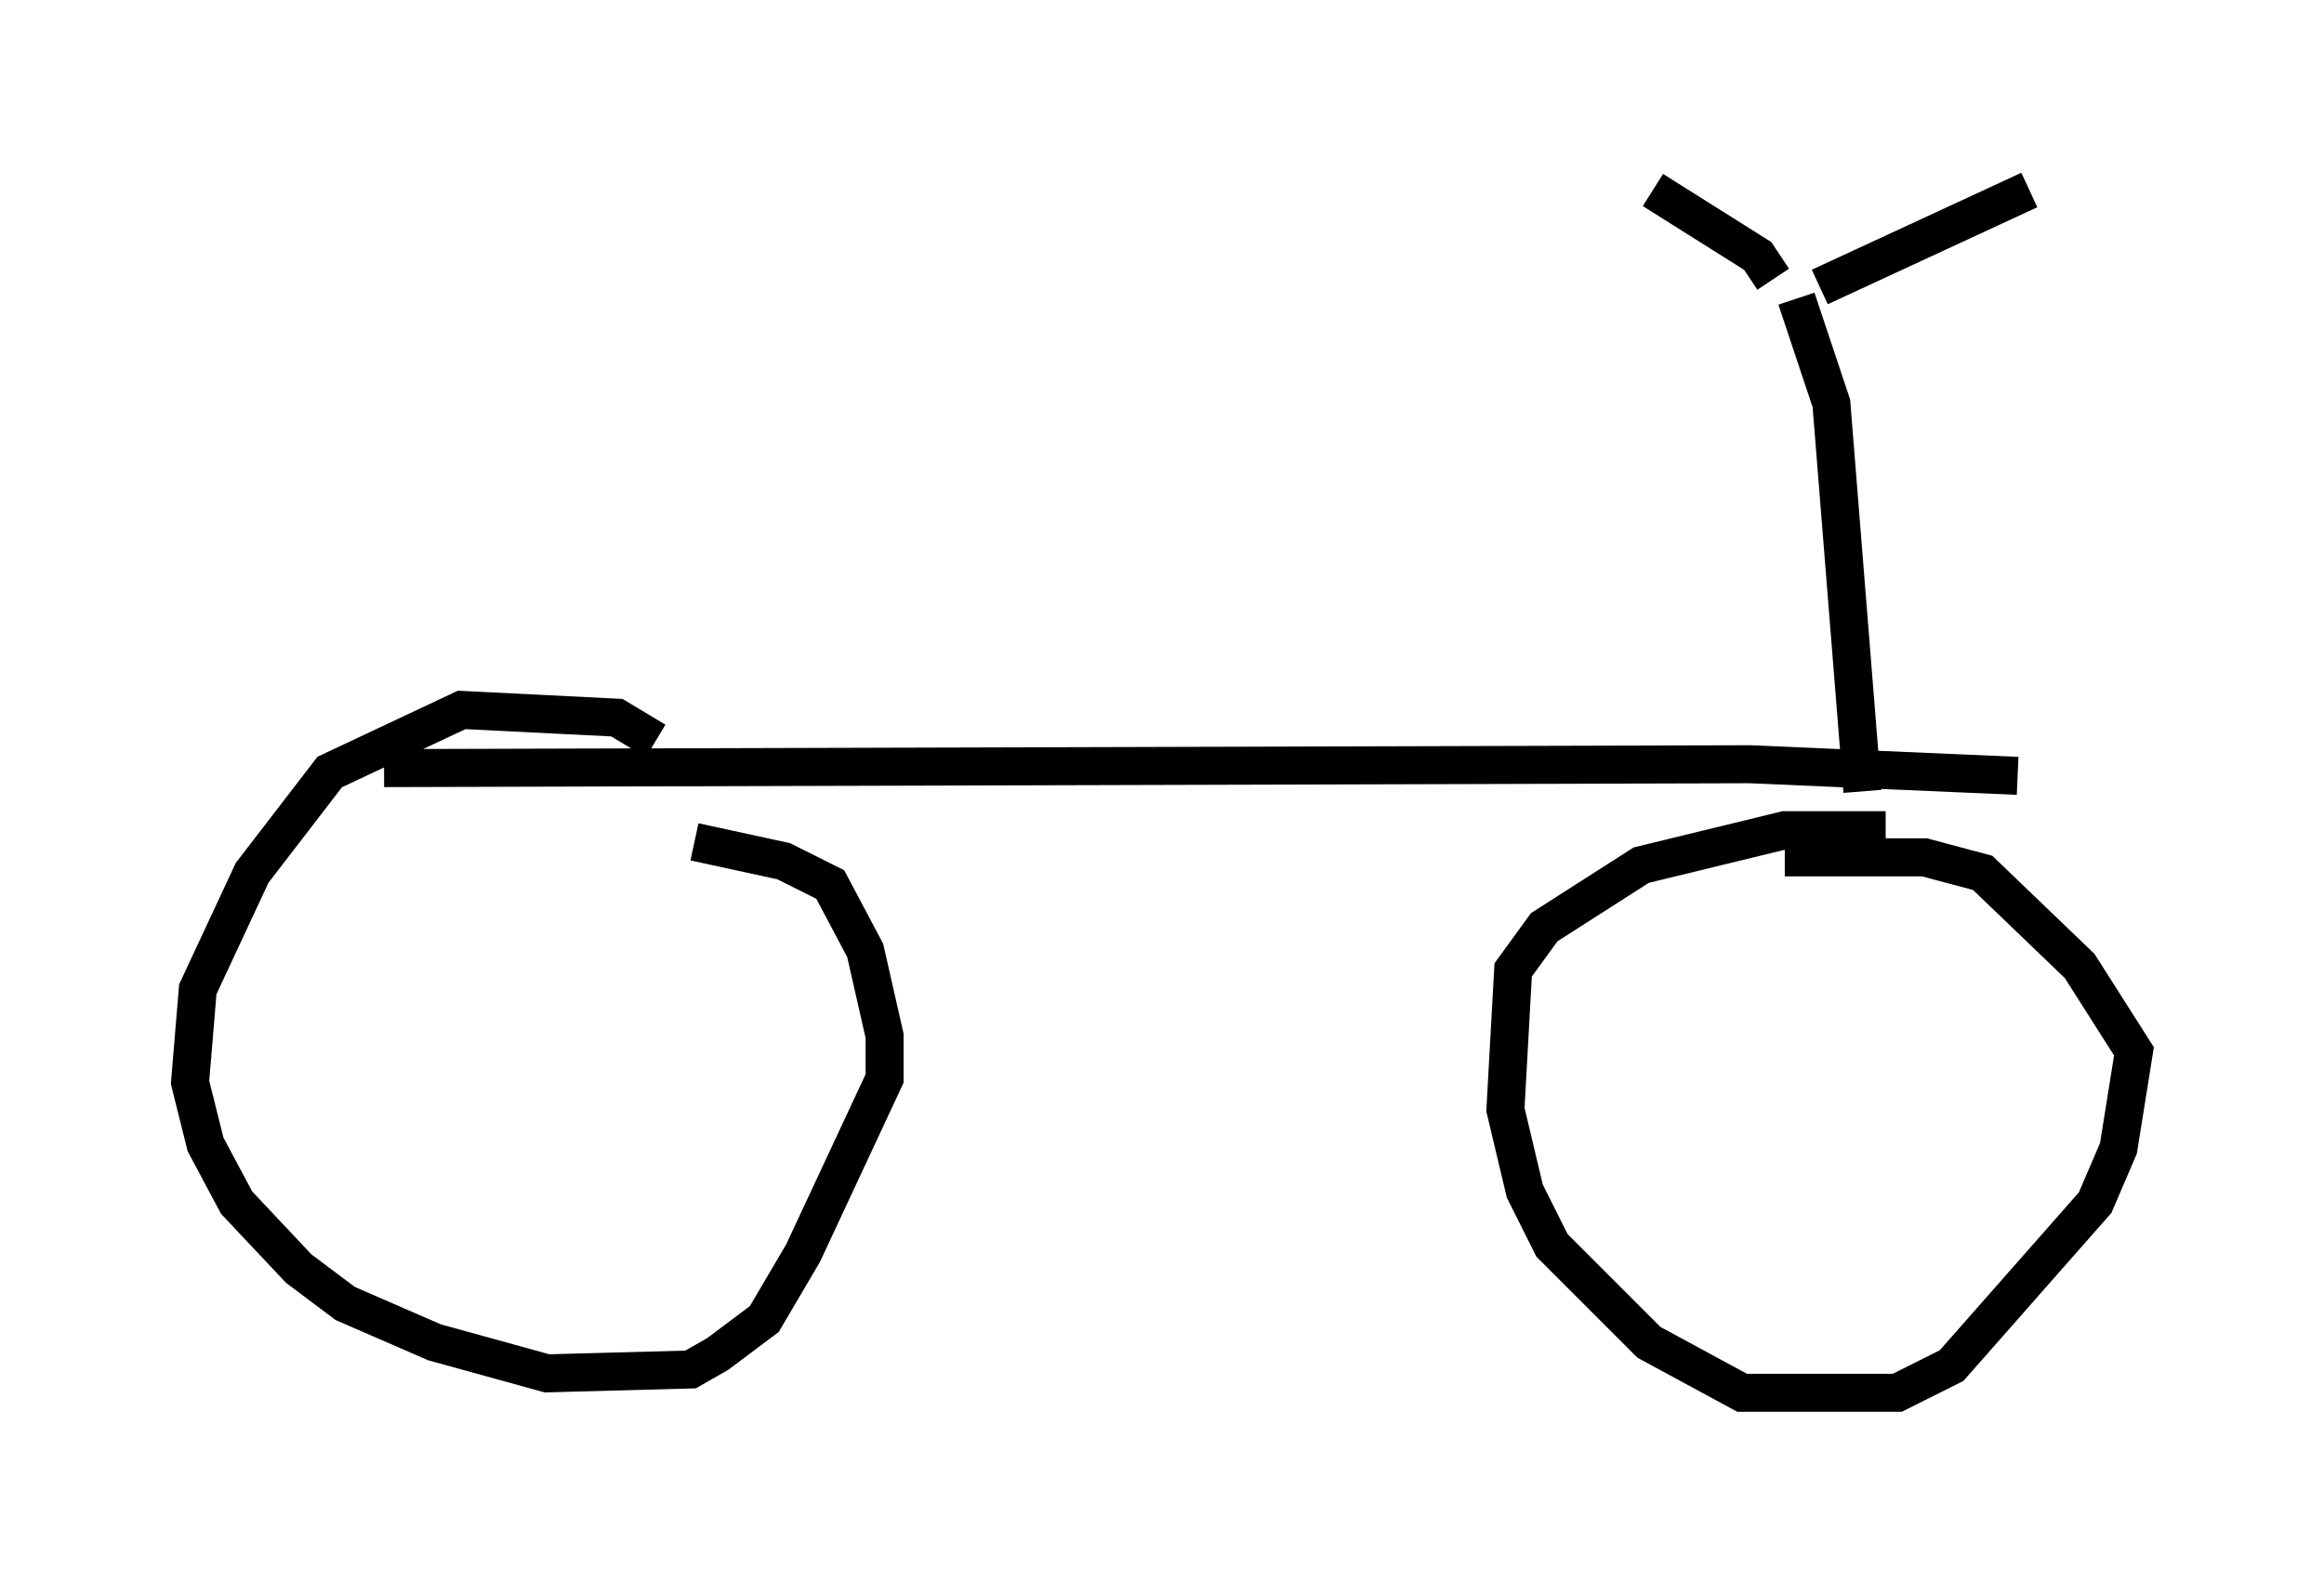 <?xml version="1.0" encoding="utf-8" ?>
<svg baseProfile="full" height="41.646" version="1.1" width="61.144" xmlns="http://www.w3.org/2000/svg" xmlns:ev="http://www.w3.org/2001/xml-events" xmlns:xlink="http://www.w3.org/1999/xlink"><defs /><rect fill="white" height="41.646" width="61.144" x="0" y="0" /><path d="M17.454, 20.006 m-0.204, -0.51 l-1.021, -0.613 -4.083, -0.204 l-3.471, 1.633 -2.042, 2.654 l-1.429, 3.063 -0.204, 2.45 l0.408, 1.633 0.817, 1.531 l1.633, 1.735 1.225, 0.919 l2.348, 1.021 2.96, 0.817 l3.777, -0.102 0.715, -0.408 l1.225, -0.919 1.021, -1.735 l2.144, -4.594 0.0, -1.123 l-0.51, -2.246 -0.919, -1.735 l-1.225, -0.613 -2.348, -0.51 m31.34, -0.306 l-2.654, 0.0 -3.777, 0.919 l-2.552, 1.633 -0.817, 1.123 l-0.204, 3.675 0.51, 2.144 l0.715, 1.429 2.552, 2.552 l2.45, 1.327 4.083, 0.0 l1.429, -0.715 3.777, -4.288 l0.613, -1.429 0.408, -2.552 l-1.429, -2.246 -2.552, -2.45 l-1.531, -0.408 -3.675, 0.0 m-36.852, -2.348 l35.934, -0.102 7.044, 0.306 m-5.819, -12.556 l0.919, 2.756 0.817, 10.208 m-2.348, -13.475 l-0.408, -0.613 -2.756, -1.735 m4.39, 2.552 l5.513, -2.552 " fill="none" stroke="black" stroke-width="1" /></svg>